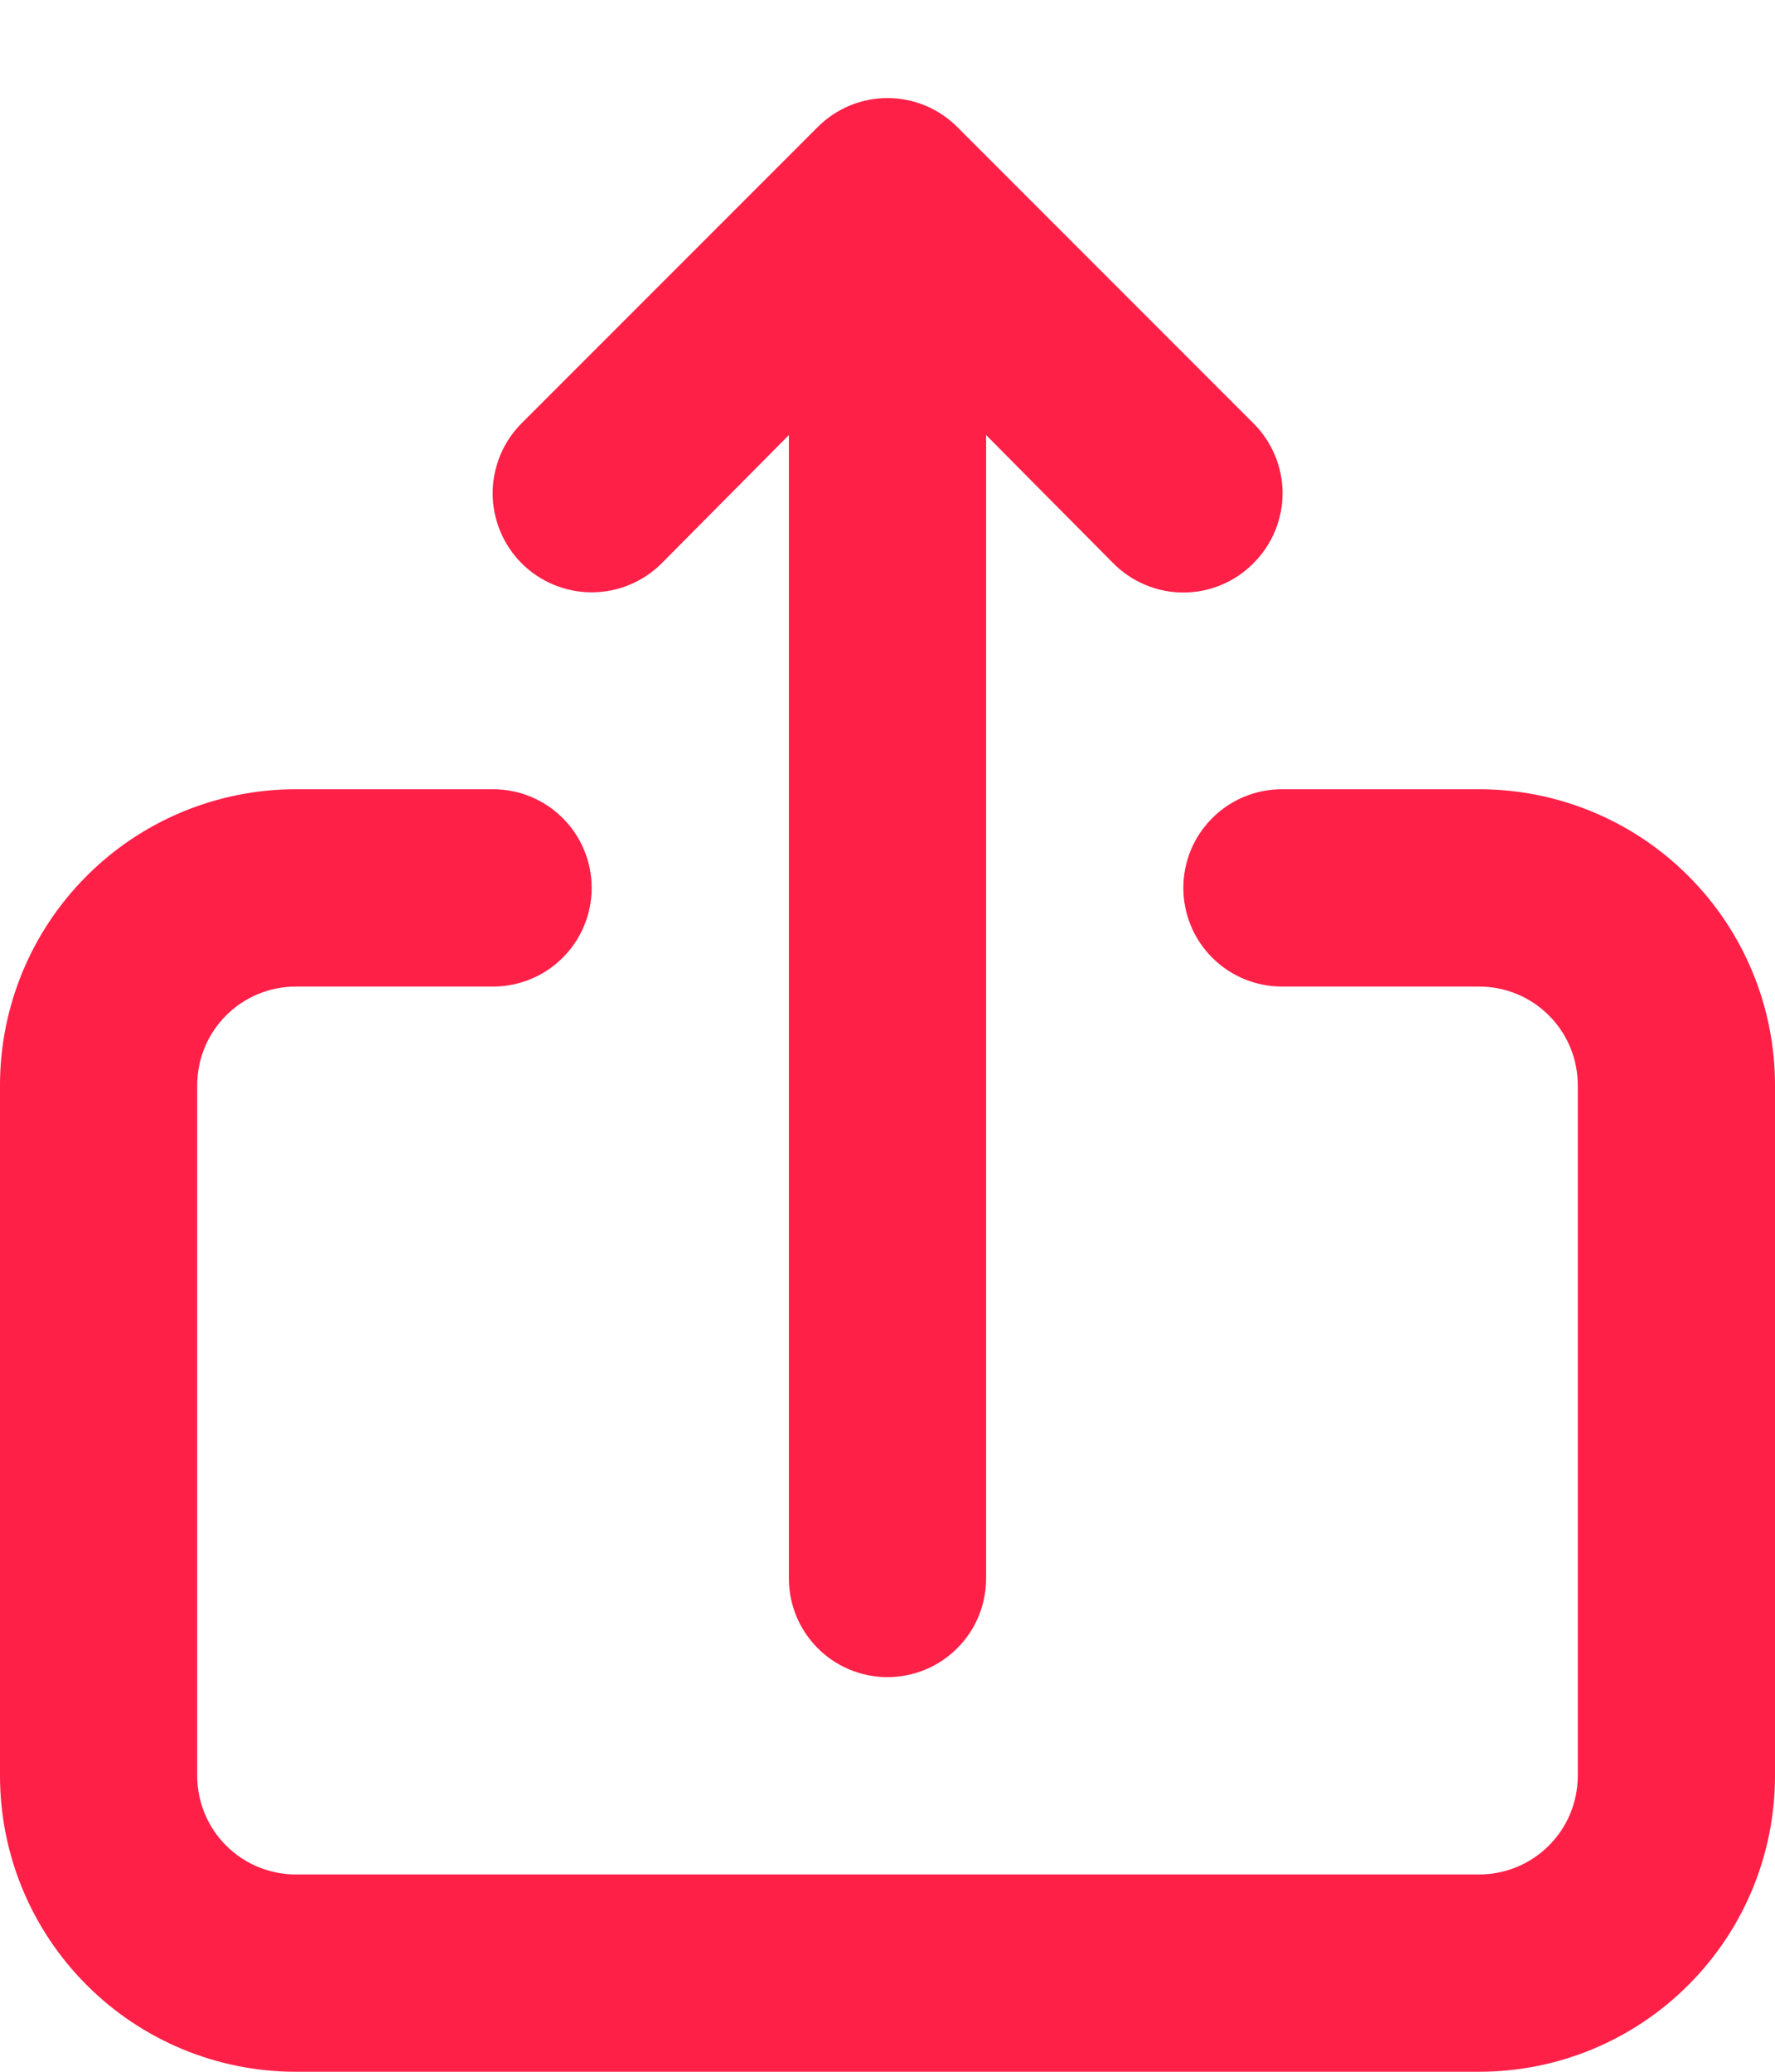 <svg width="18" height="21" viewBox="0 0 18 21" fill="none" xmlns="http://www.w3.org/2000/svg">
<path fill-rule="evenodd" clip-rule="evenodd" d="M6.71 5.71L8 4.41V16C8 16.265 8.105 16.52 8.293 16.707C8.48 16.895 8.735 17 9 17C9.265 17 9.52 16.895 9.707 16.707C9.895 16.52 10 16.265 10 16V4.41L11.29 5.71C11.383 5.804 11.494 5.878 11.616 5.929C11.737 5.98 11.868 6.006 12 6.006C12.132 6.006 12.263 5.98 12.385 5.929C12.507 5.878 12.617 5.804 12.71 5.71C12.804 5.617 12.878 5.506 12.929 5.385C12.98 5.263 13.006 5.132 13.006 5C13.006 4.868 12.98 4.737 12.929 4.615C12.878 4.494 12.804 4.383 12.71 4.29L9.71 1.29C9.617 1.196 9.507 1.122 9.385 1.071C9.263 1.02 9.132 0.994 9 0.994C8.868 0.994 8.737 1.02 8.615 1.071C8.494 1.122 8.383 1.196 8.29 1.29L5.29 4.29C5.102 4.478 4.996 4.734 4.996 5C4.996 5.266 5.102 5.522 5.29 5.71C5.478 5.898 5.734 6.004 6 6.004C6.266 6.004 6.522 5.898 6.71 5.71ZM13 8H15C15.796 8 16.559 8.316 17.121 8.879C17.684 9.441 18 10.204 18 11V18C18 18.796 17.684 19.559 17.121 20.121C16.559 20.684 15.796 21 15 21H3C2.204 21 1.441 20.684 0.879 20.121C0.316 19.559 0 18.796 0 18V11C0 10.204 0.316 9.441 0.879 8.879C1.441 8.316 2.204 8 3 8H5C5.265 8 5.52 8.105 5.707 8.293C5.895 8.48 6 8.735 6 9C6 9.265 5.895 9.52 5.707 9.707C5.52 9.895 5.265 10 5 10H3C2.735 10 2.48 10.105 2.293 10.293C2.105 10.48 2 10.735 2 11V18C2 18.265 2.105 18.52 2.293 18.707C2.48 18.895 2.735 19 3 19H15C15.265 19 15.52 18.895 15.707 18.707C15.895 18.52 16 18.265 16 18V11C16 10.735 15.895 10.48 15.707 10.293C15.52 10.105 15.265 10 15 10H13C12.735 10 12.48 9.895 12.293 9.707C12.105 9.52 12 9.265 12 9C12 8.735 12.105 8.48 12.293 8.293C12.48 8.105 12.735 8 13 8Z" fill="#FF2048"/>
</svg>
